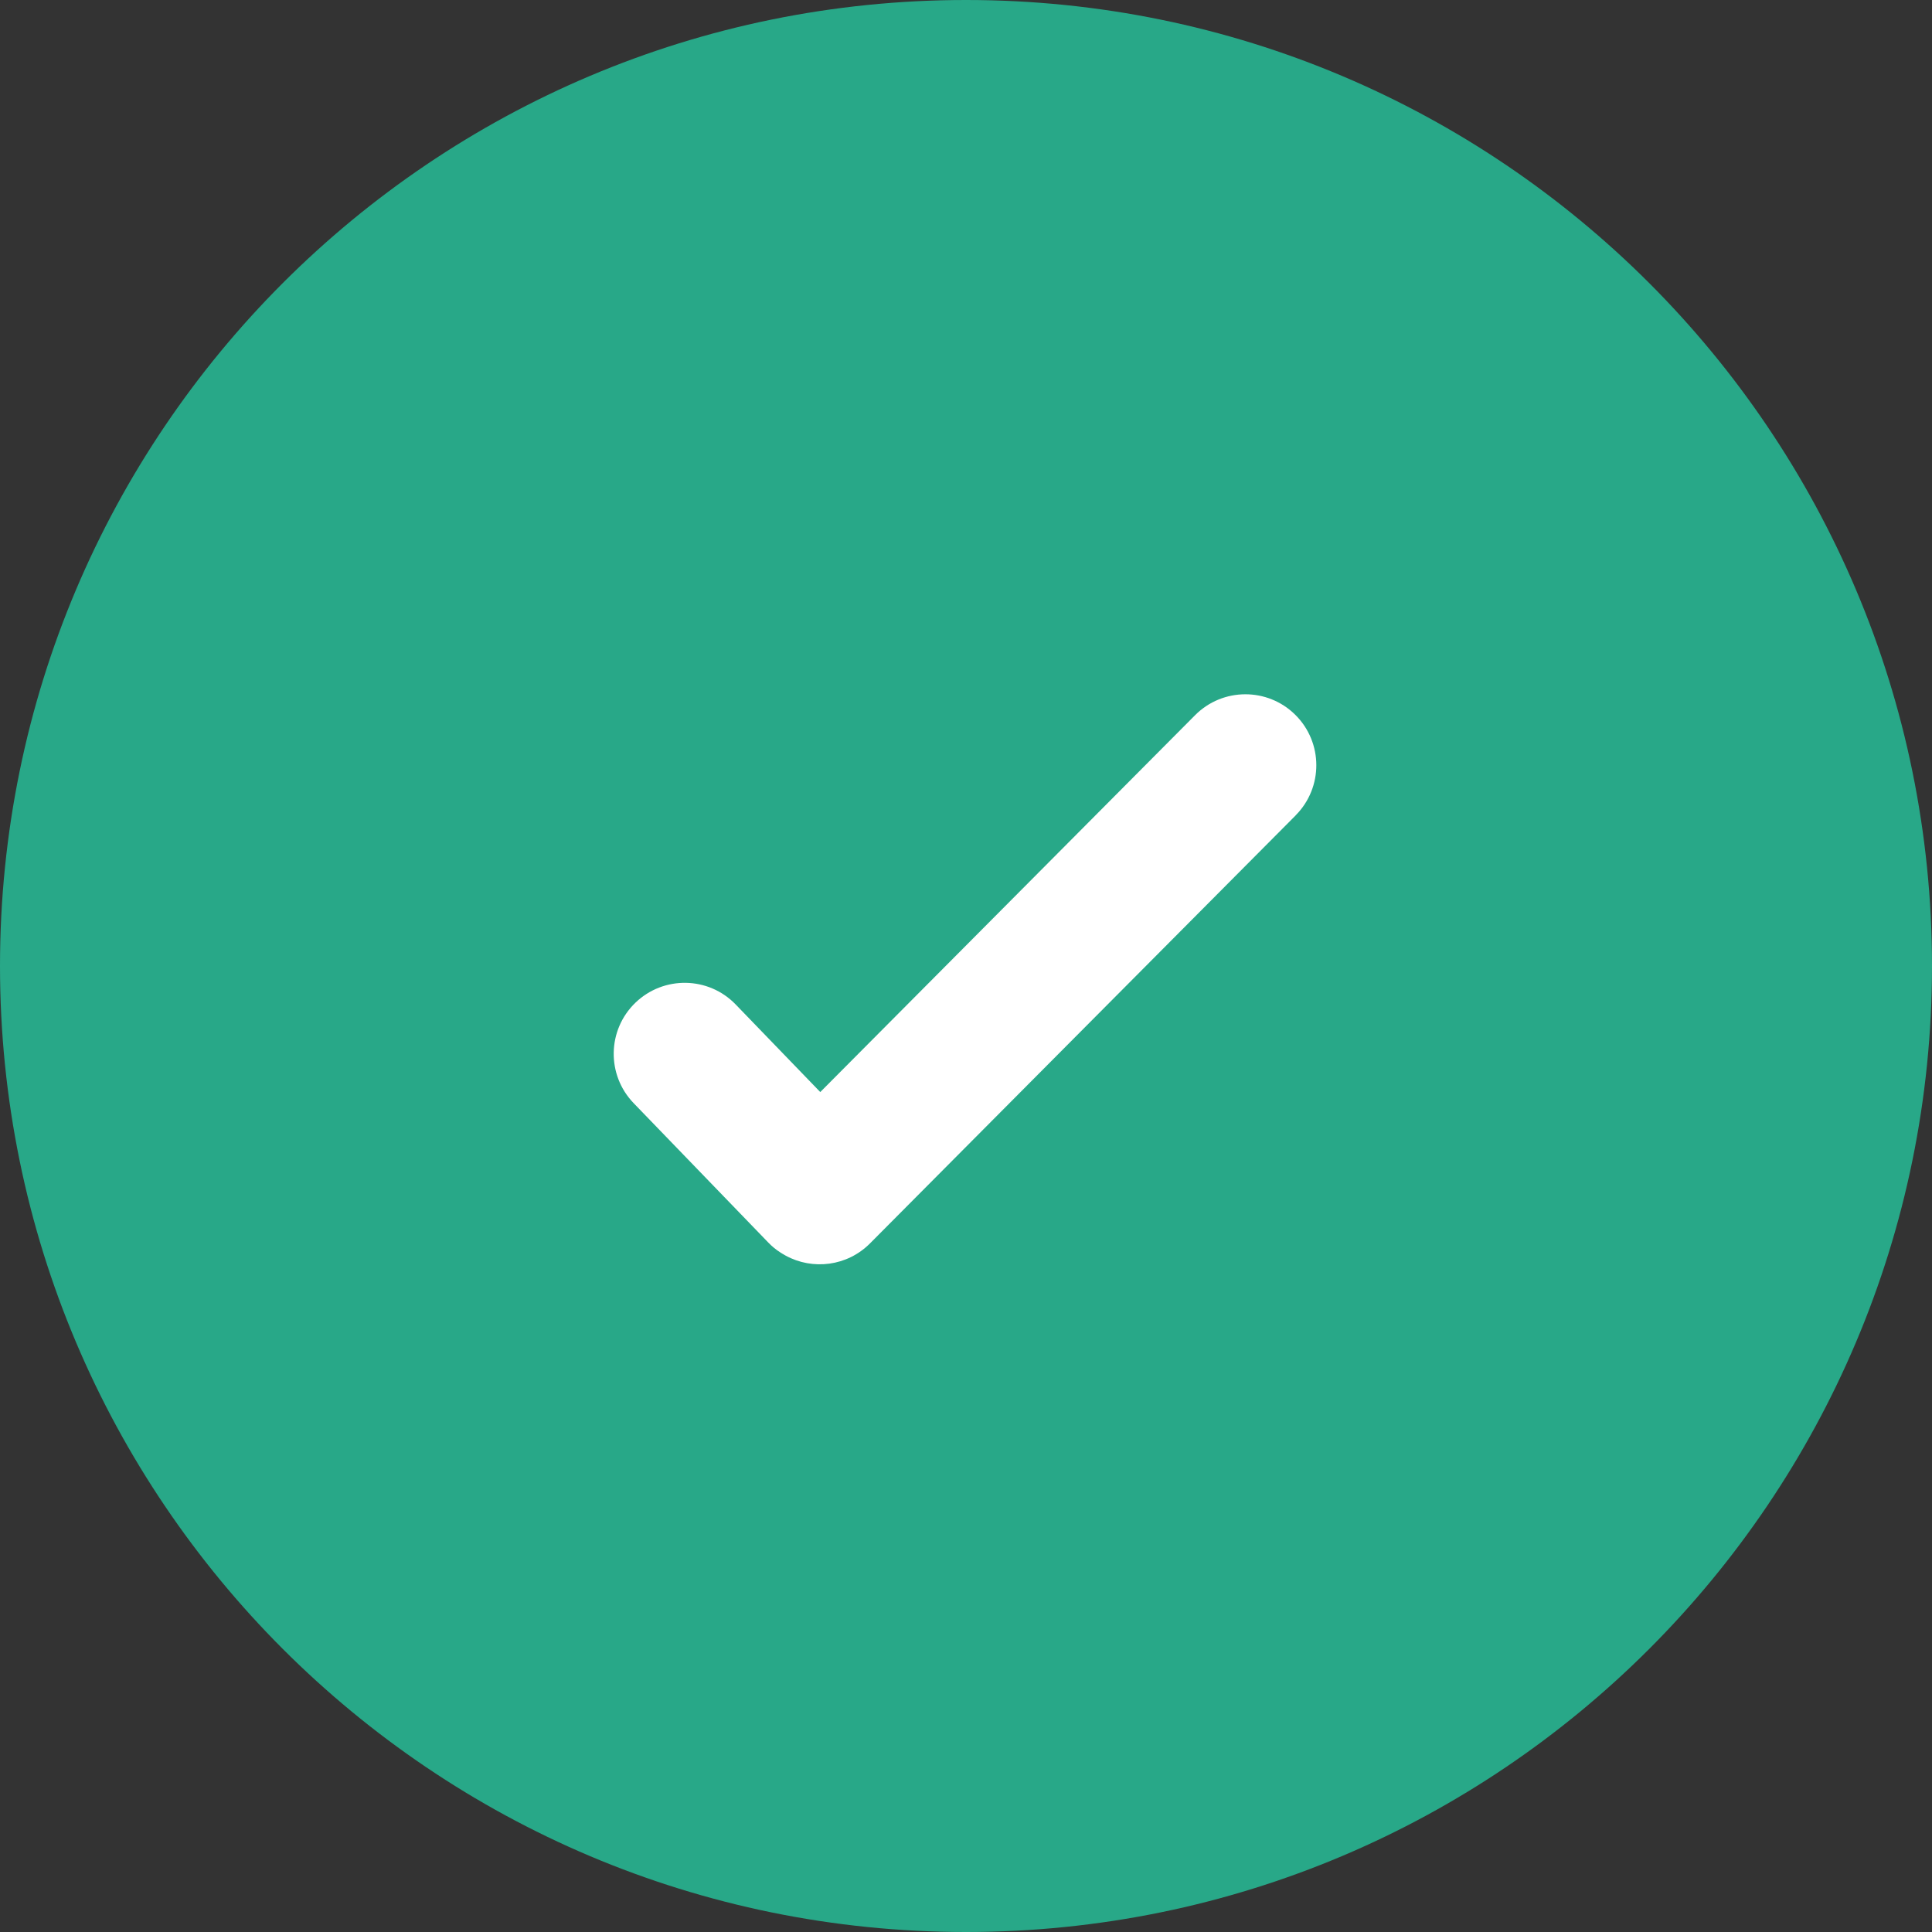 <svg version="1.1" xmlns="http://www.w3.org/2000/svg" xmlns:xlink="http://www.w3.org/1999/xlink" width="26.5" height="26.5"><rect width="100%" height="100%" fill="#333333" stroke="none"/><g transform="translate(-321.515,-183.475)"><g data-paper-data="{&quot;isPaintingLayer&quot;:true}" fill="none" fill-rule="nonzero" stroke="none" stroke-width="none" stroke-linecap="butt" stroke-linejoin="miter" stroke-miterlimit="10" stroke-dasharray="" stroke-dashoffset="0" font-family="none" font-weight="none" font-size="none" text-anchor="none" style="mix-blend-mode: normal"><path d="M321.515,196.725c0,-7.318 5.932,-13.25 13.25,-13.25c7.318,0 13.25,5.932 13.25,13.25c0,7.318 -5.932,13.25 -13.25,13.25c-7.318,0 -13.25,-5.932 -13.25,-13.25z" data-paper-data="{&quot;origPos&quot;:null}" fill="#28a888" stroke-width="NaN"/><path d="M339.287,194.659l-5.839,5.871c-0.312,0.314 -0.786,0.37 -1.156,0.168c-0.016,-0.009 -0.032,-0.018 -0.048,-0.028c-0.008,-0.005 -0.016,-0.01 -0.024,-0.015c-0.061,-0.039 -0.118,-0.085 -0.17,-0.14l-1.844,-1.909c-0.373,-0.387 -0.363,-1.003 0.024,-1.377c0.387,-0.373 1.003,-0.363 1.376,0.024l1.16,1.201l5.141,-5.169c0.379,-0.381 0.995,-0.383 1.376,-0.004c0.381,0.379 0.383,0.995 0.004,1.377z" data-paper-data="{&quot;origPos&quot;:null}" id="ID0.9675217140465975" fill="#ffffff" stroke-width="0.599"/></g></g></svg>